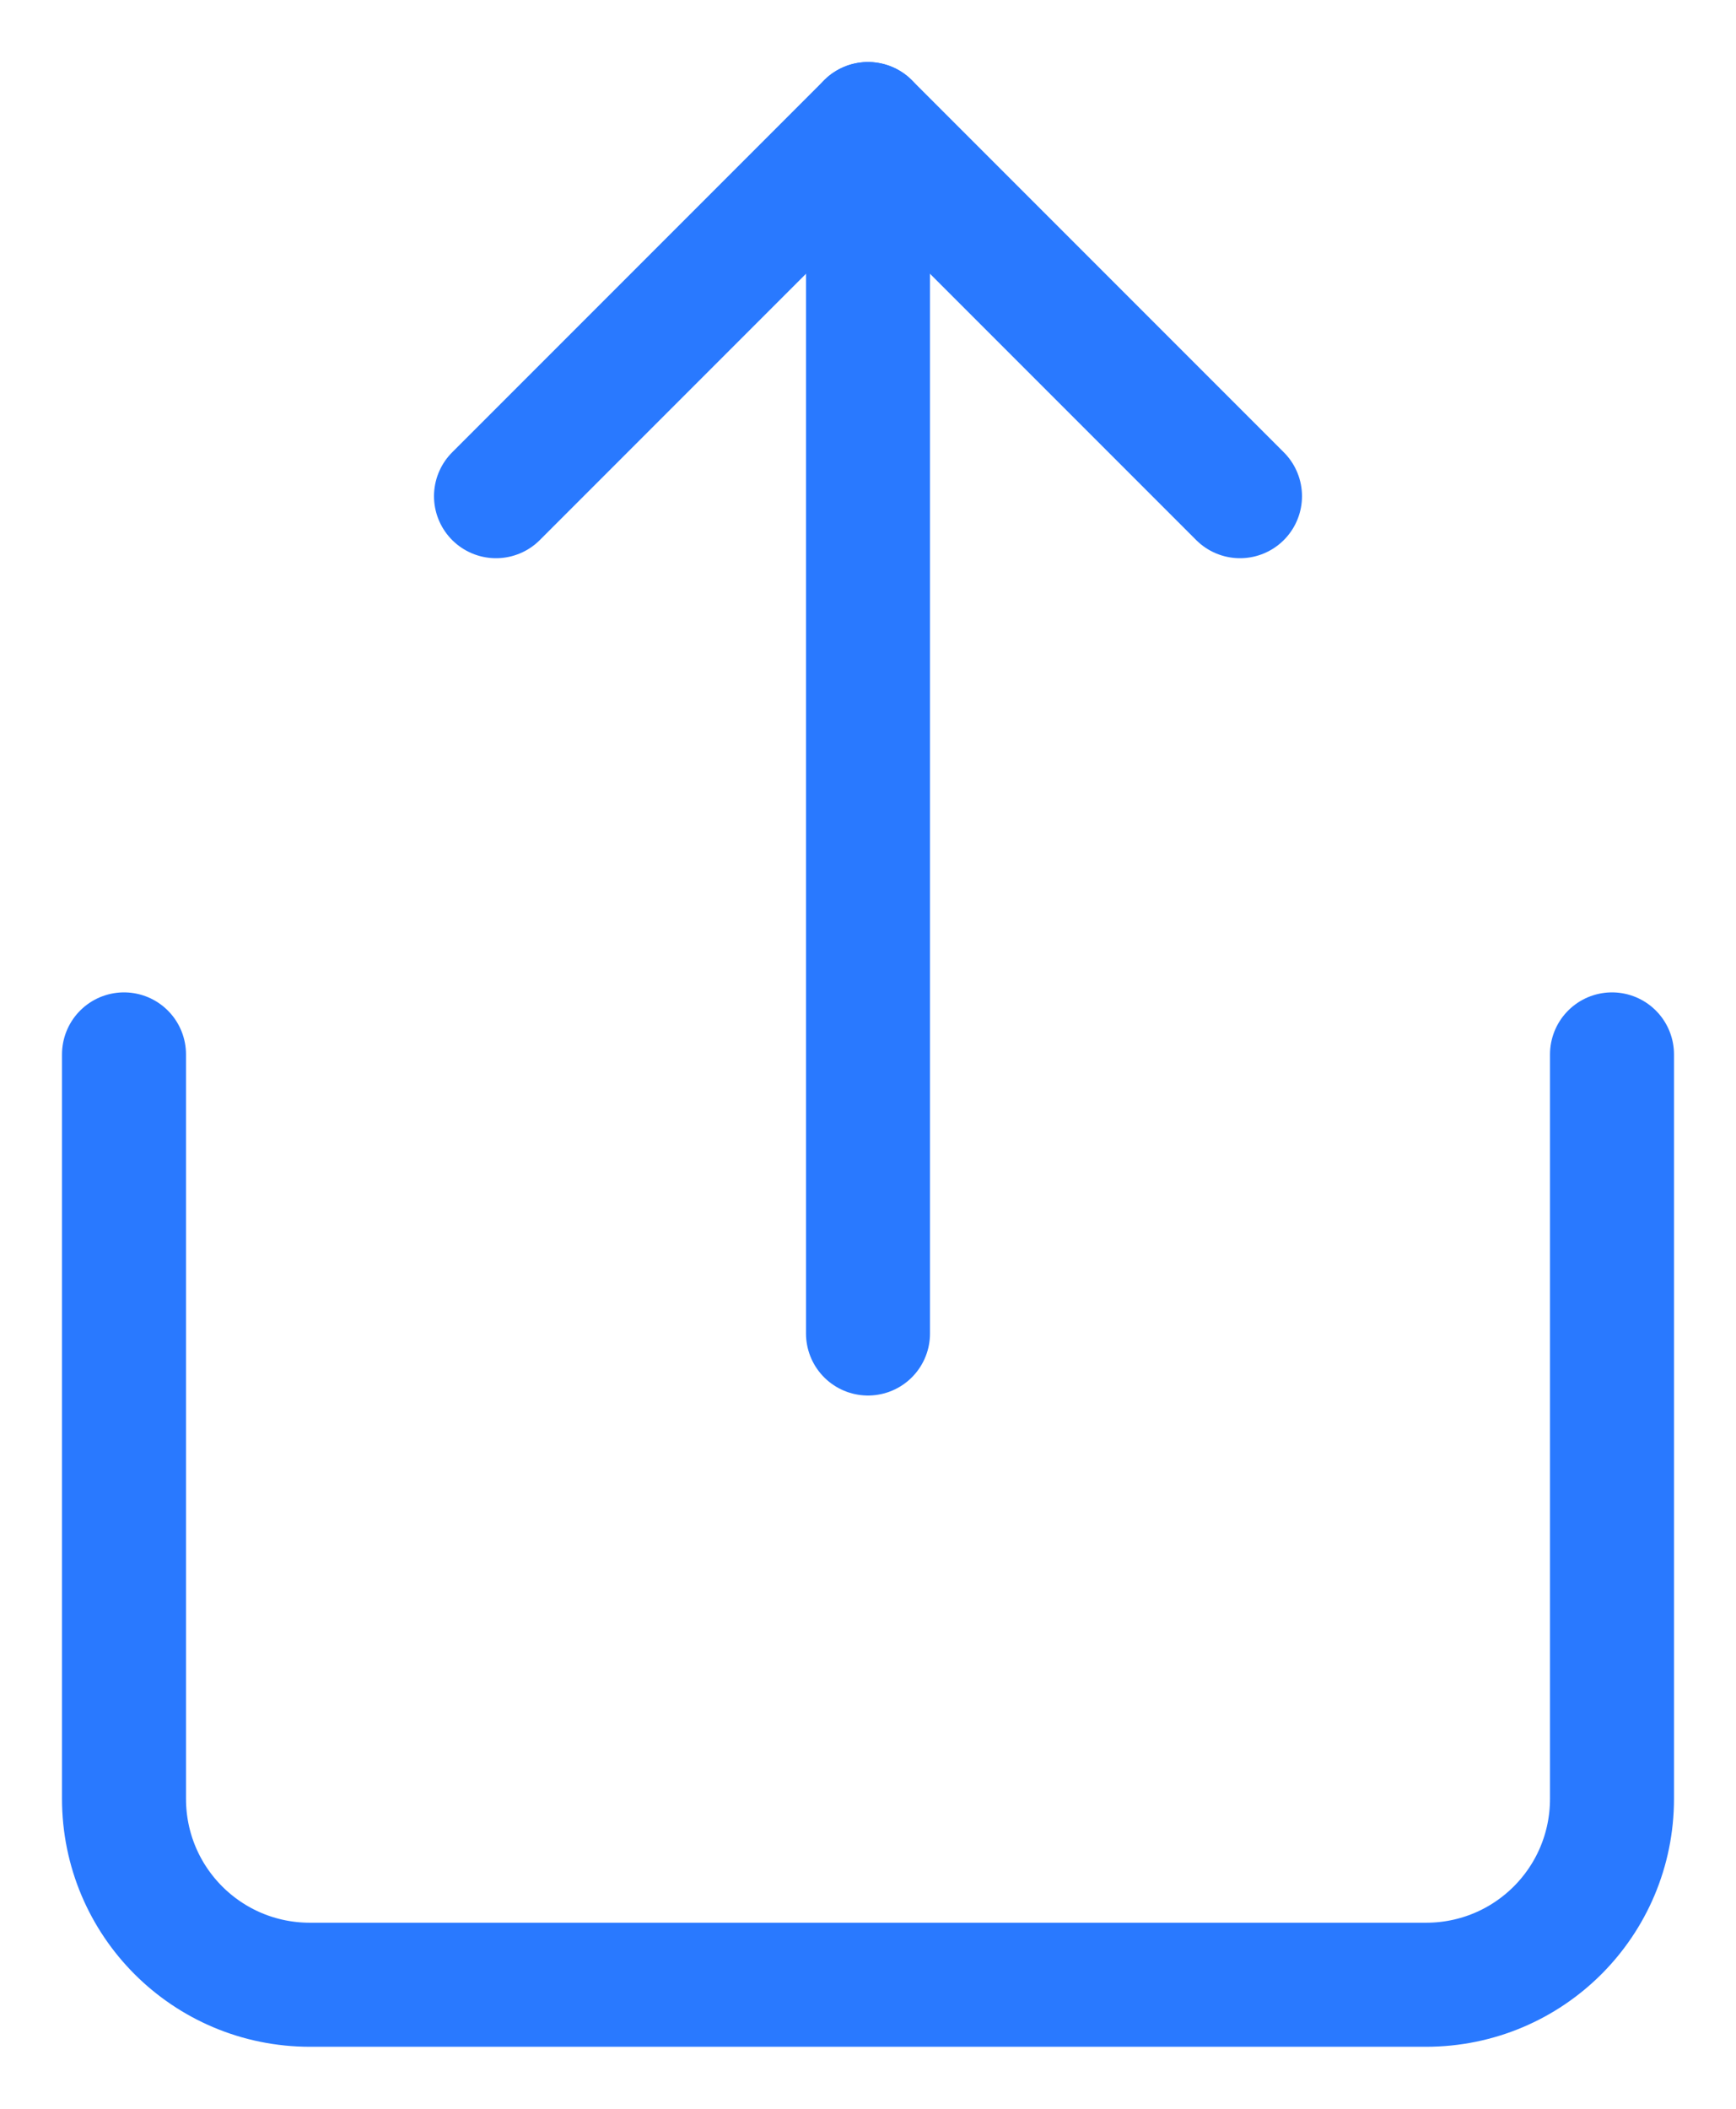 <svg xmlns="http://www.w3.org/2000/svg" xmlns:xlink="http://www.w3.org/1999/xlink" width="14" height="17" viewBox="0 0 14 17"><defs><path id="goe1a" d="M834 639.5v6c0 .83.67 1.5 1.5 1.5h9c.83 0 1.5-.67 1.5-1.5v-6"/><path id="goe1b" d="M843 635l-3-3-3 3"/><path id="goe1c" d="M840 632v9.75"/></defs><g><g transform="translate(-833 -631)"><use fill="#fff" fill-opacity="0" stroke="#2979ff" stroke-linecap="round" stroke-linejoin="round" stroke-miterlimit="50" xlink:href="#goe1a"/></g><g transform="translate(-833 -631)"><use fill="#fff" fill-opacity="0" stroke="#2979ff" stroke-linecap="round" stroke-linejoin="round" stroke-miterlimit="50" xlink:href="#goe1b"/></g><g transform="translate(-833 -631)"><use fill="#fff" fill-opacity="0" stroke="#2979ff" stroke-linecap="round" stroke-linejoin="round" stroke-miterlimit="50" xlink:href="#goe1c"/></g></g></svg>